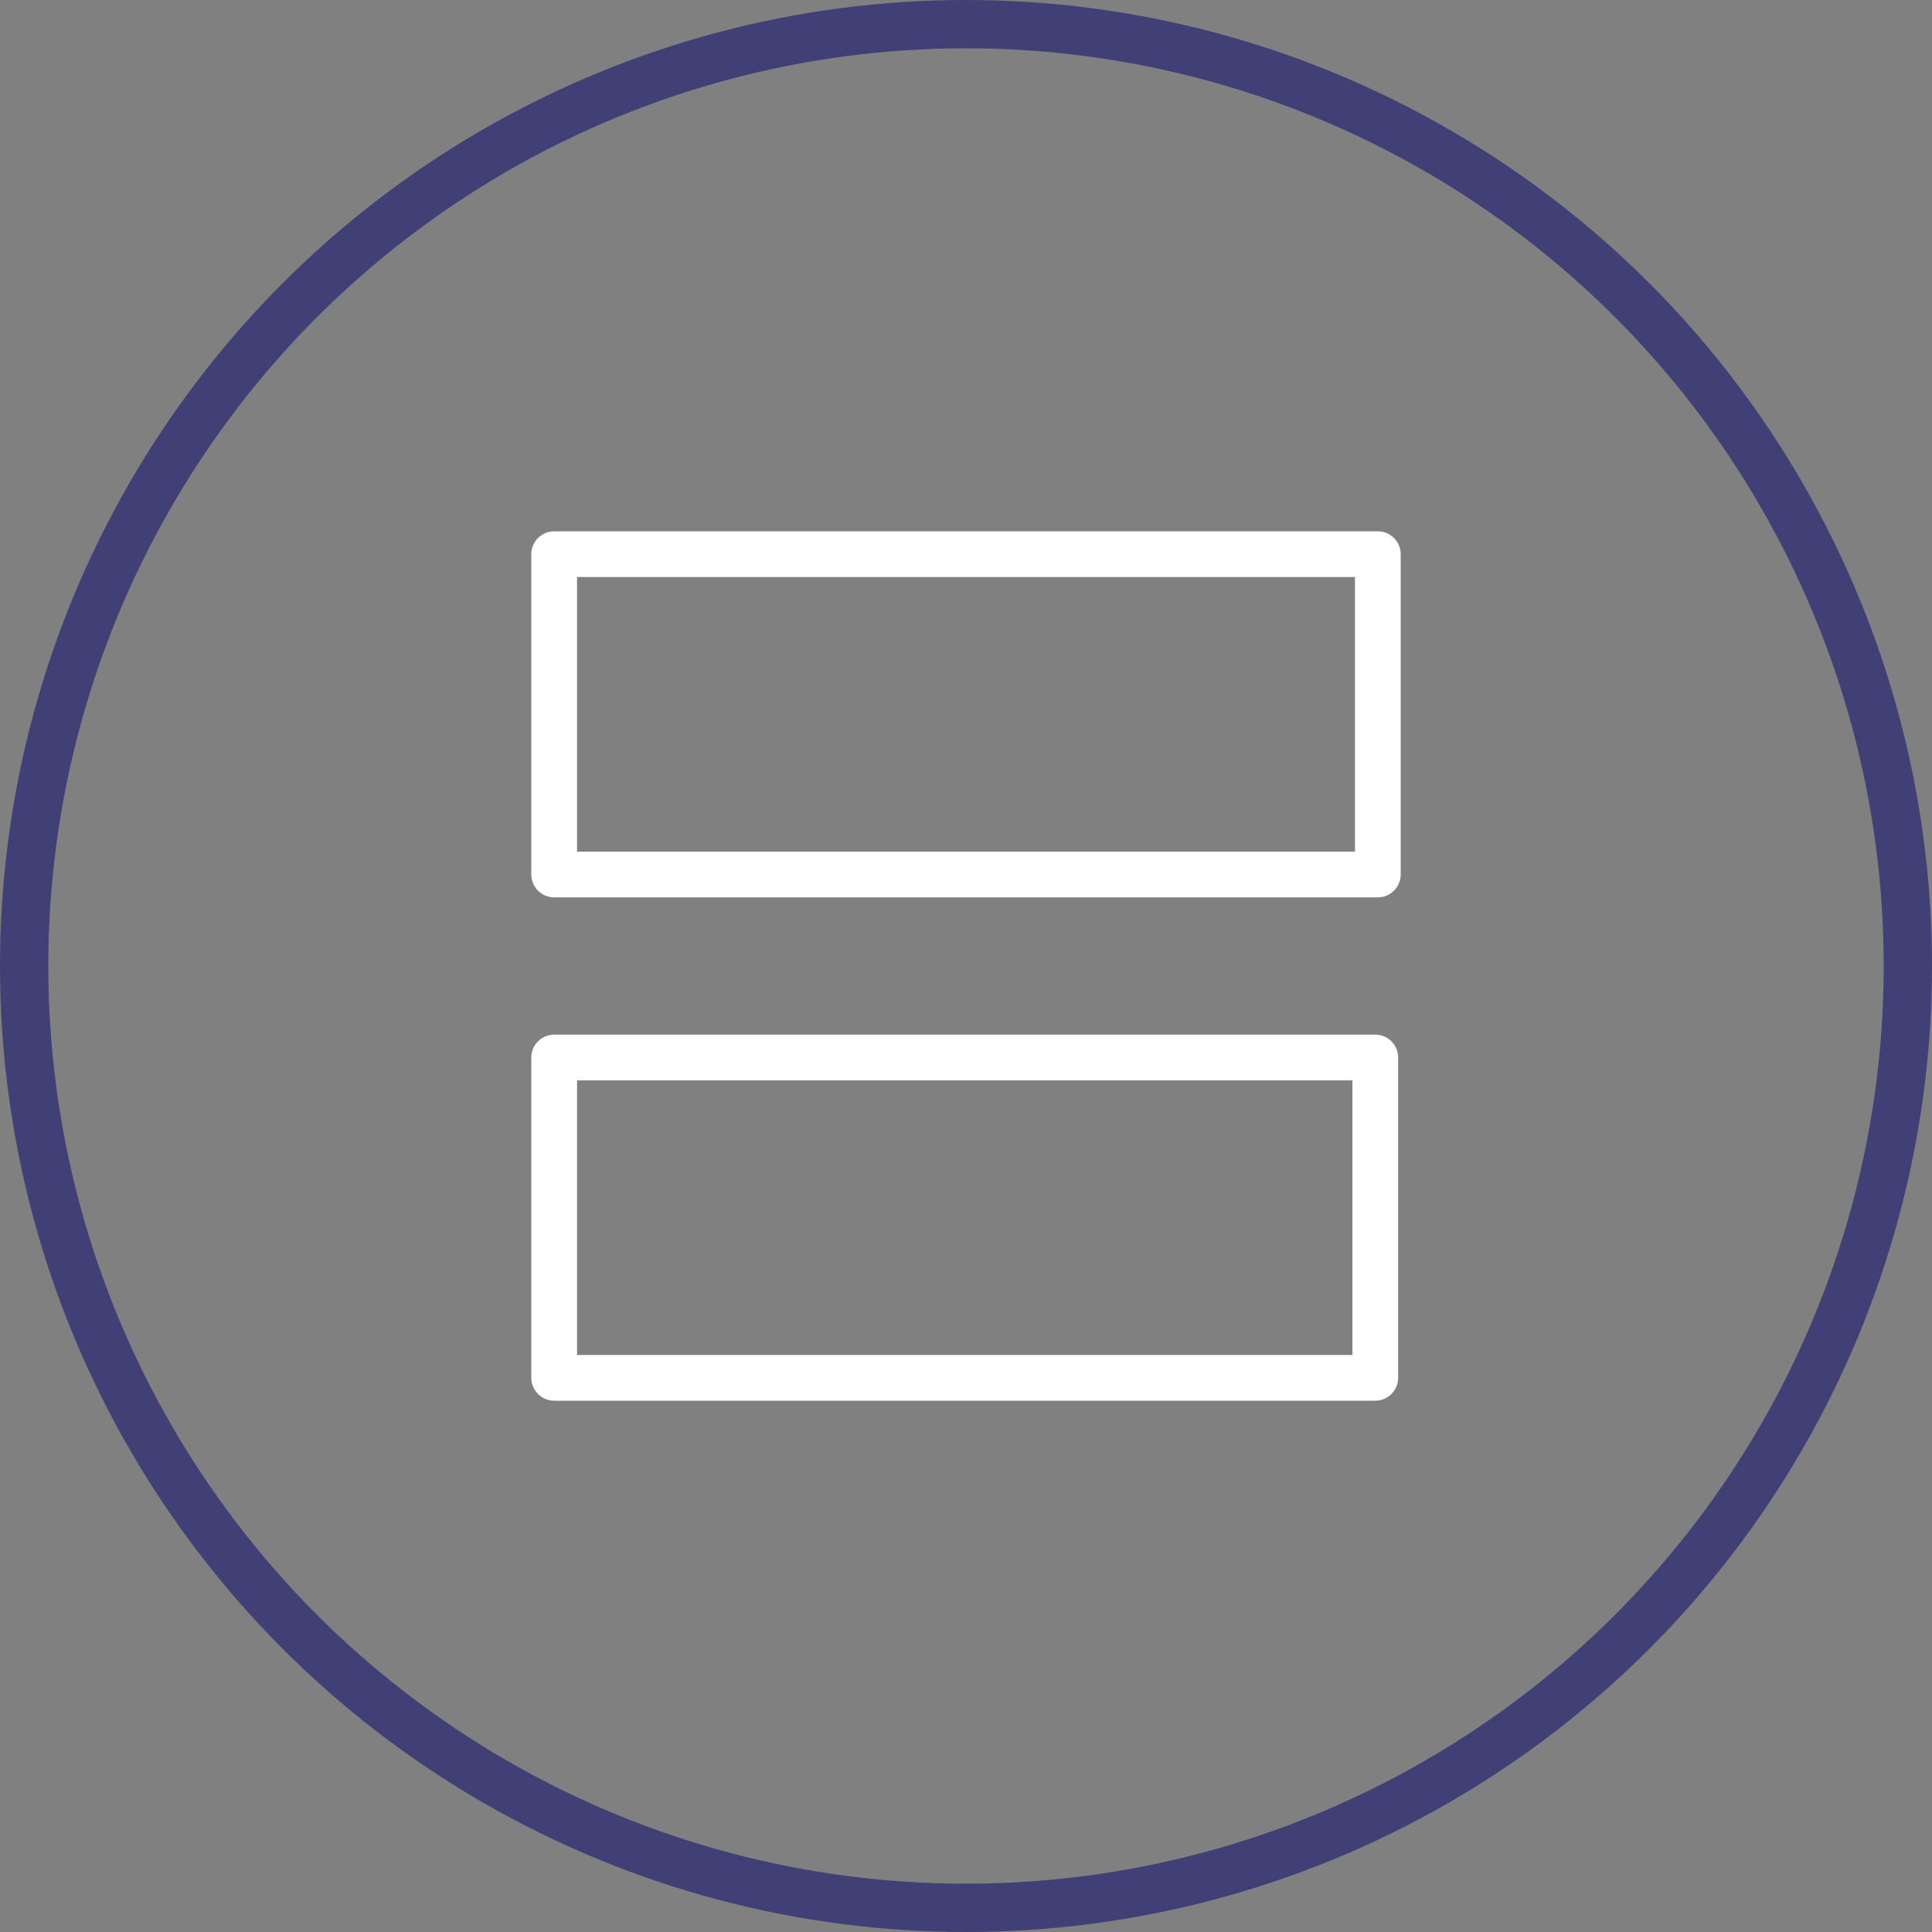 <svg width="40" height="40" viewBox="0 0 40 40" fill="none" xmlns="http://www.w3.org/2000/svg">
<rect x="0" y="0" width="40" height="40" fill="#808080" stroke="none"/>
<circle cx="20" cy="20" r="19.5" stroke="#404076"/>
<path fill-rule="evenodd" clip-rule="evenodd" d="M11 11.474C11 11.212 11.212 11 11.474 11H28.526C28.788 11 29 11.212 29 11.474V18.105C29 18.367 28.788 18.579 28.526 18.579H11.474C11.212 18.579 11 18.367 11 18.105V11.474ZM11.947 11.947V17.632H28.053V11.947H11.947Z" fill="white"/>
<path fill-rule="evenodd" clip-rule="evenodd" d="M11 21.895C11 21.633 11.212 21.421 11.474 21.421H28.474C28.735 21.421 28.947 21.633 28.947 21.895V28.526C28.947 28.788 28.735 29 28.474 29H11.474C11.212 29 11 28.788 11 28.526V21.895ZM11.947 22.368V28.053H28V22.368L11.947 22.368Z" fill="white"/>
</svg>
